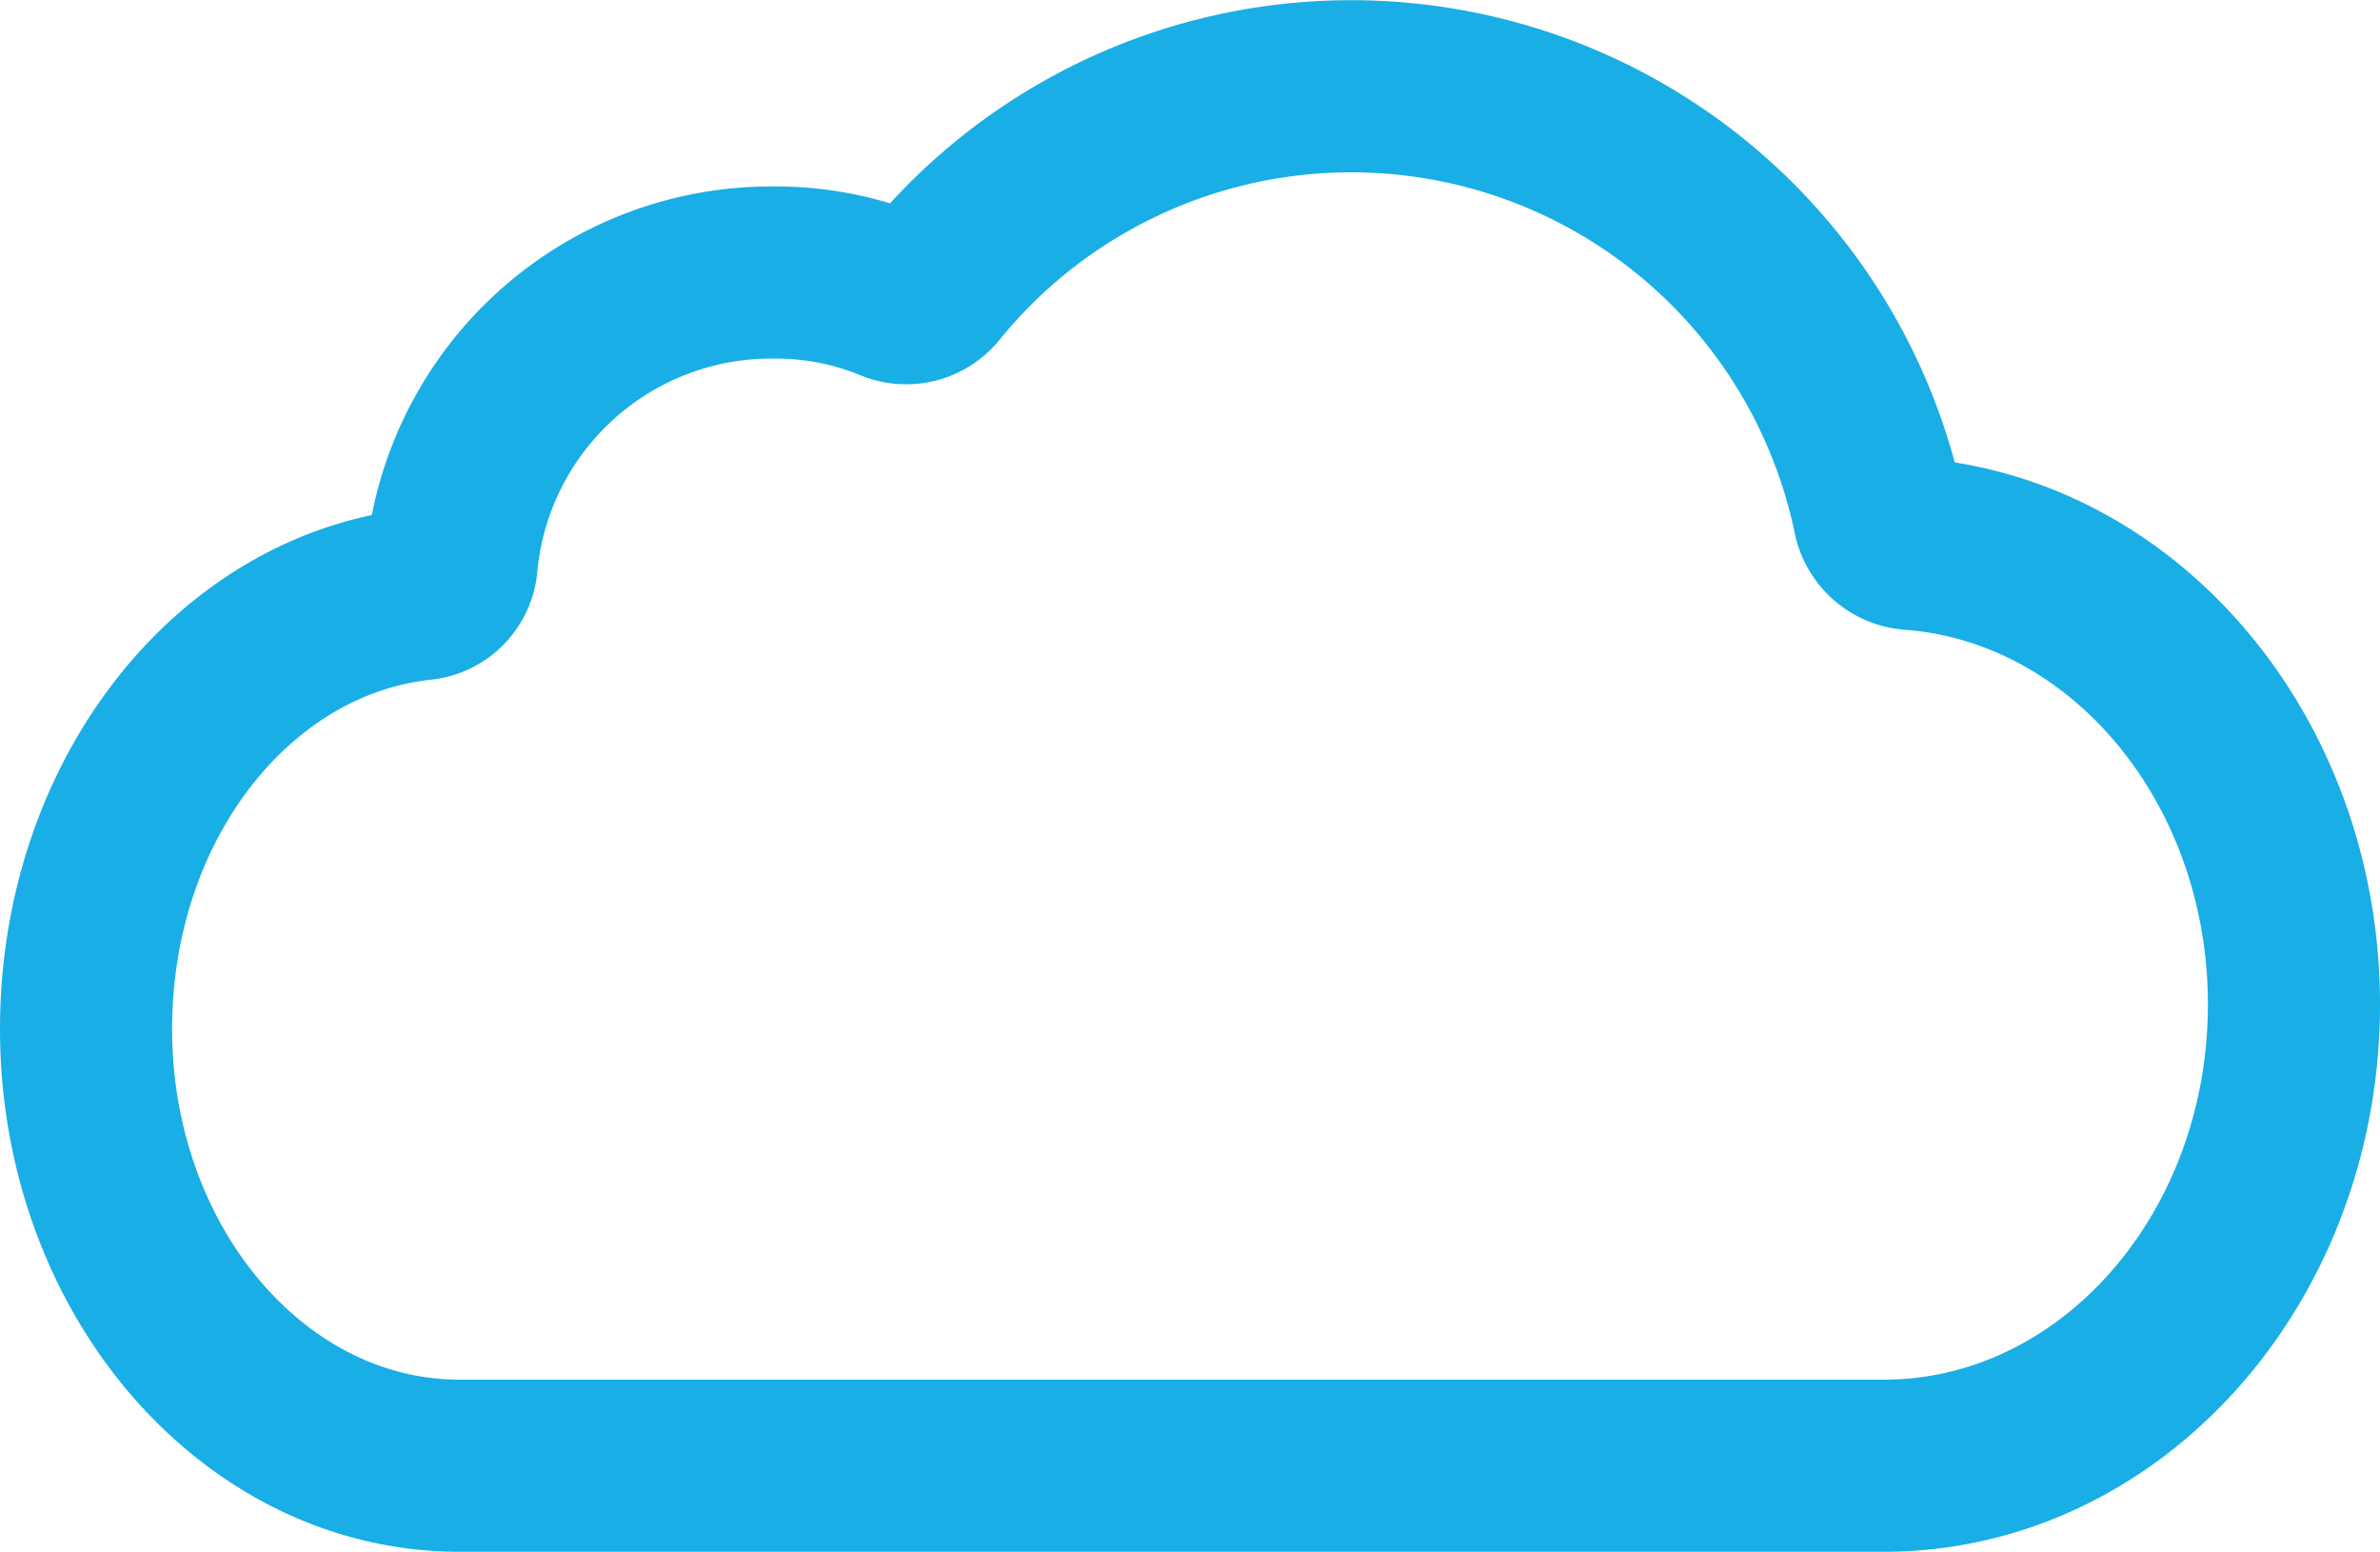 <svg xmlns="http://www.w3.org/2000/svg" width="34.574" height="22.539" viewBox="0 0 34.574 22.539">
  <g id="line" transform="translate(1.25 1.25)">
    <path id="Path_25" data-name="Path 25" d="M114.529,145.838a.484.484,0,0,1-.429.434c-2.759.294-4.881,3.011-4.881,6.317,0,3.5,2.429,6.343,5.426,6.343h20.687c3.292,0,5.961-3,5.961-6.7,0-3.548-2.452-6.453-5.555-6.688a.516.516,0,0,1-.474-.417,7.831,7.831,0,0,0-13.735-3.349.5.5,0,0,1-.572.165,4.487,4.487,0,0,0-1.773-.342A4.663,4.663,0,0,0,114.529,145.838Z" transform="translate(-109.219 -138.893)" fill="none" stroke="#19aee5" stroke-linecap="round" stroke-linejoin="round" stroke-width="2.5"/>
  </g>
</svg>
